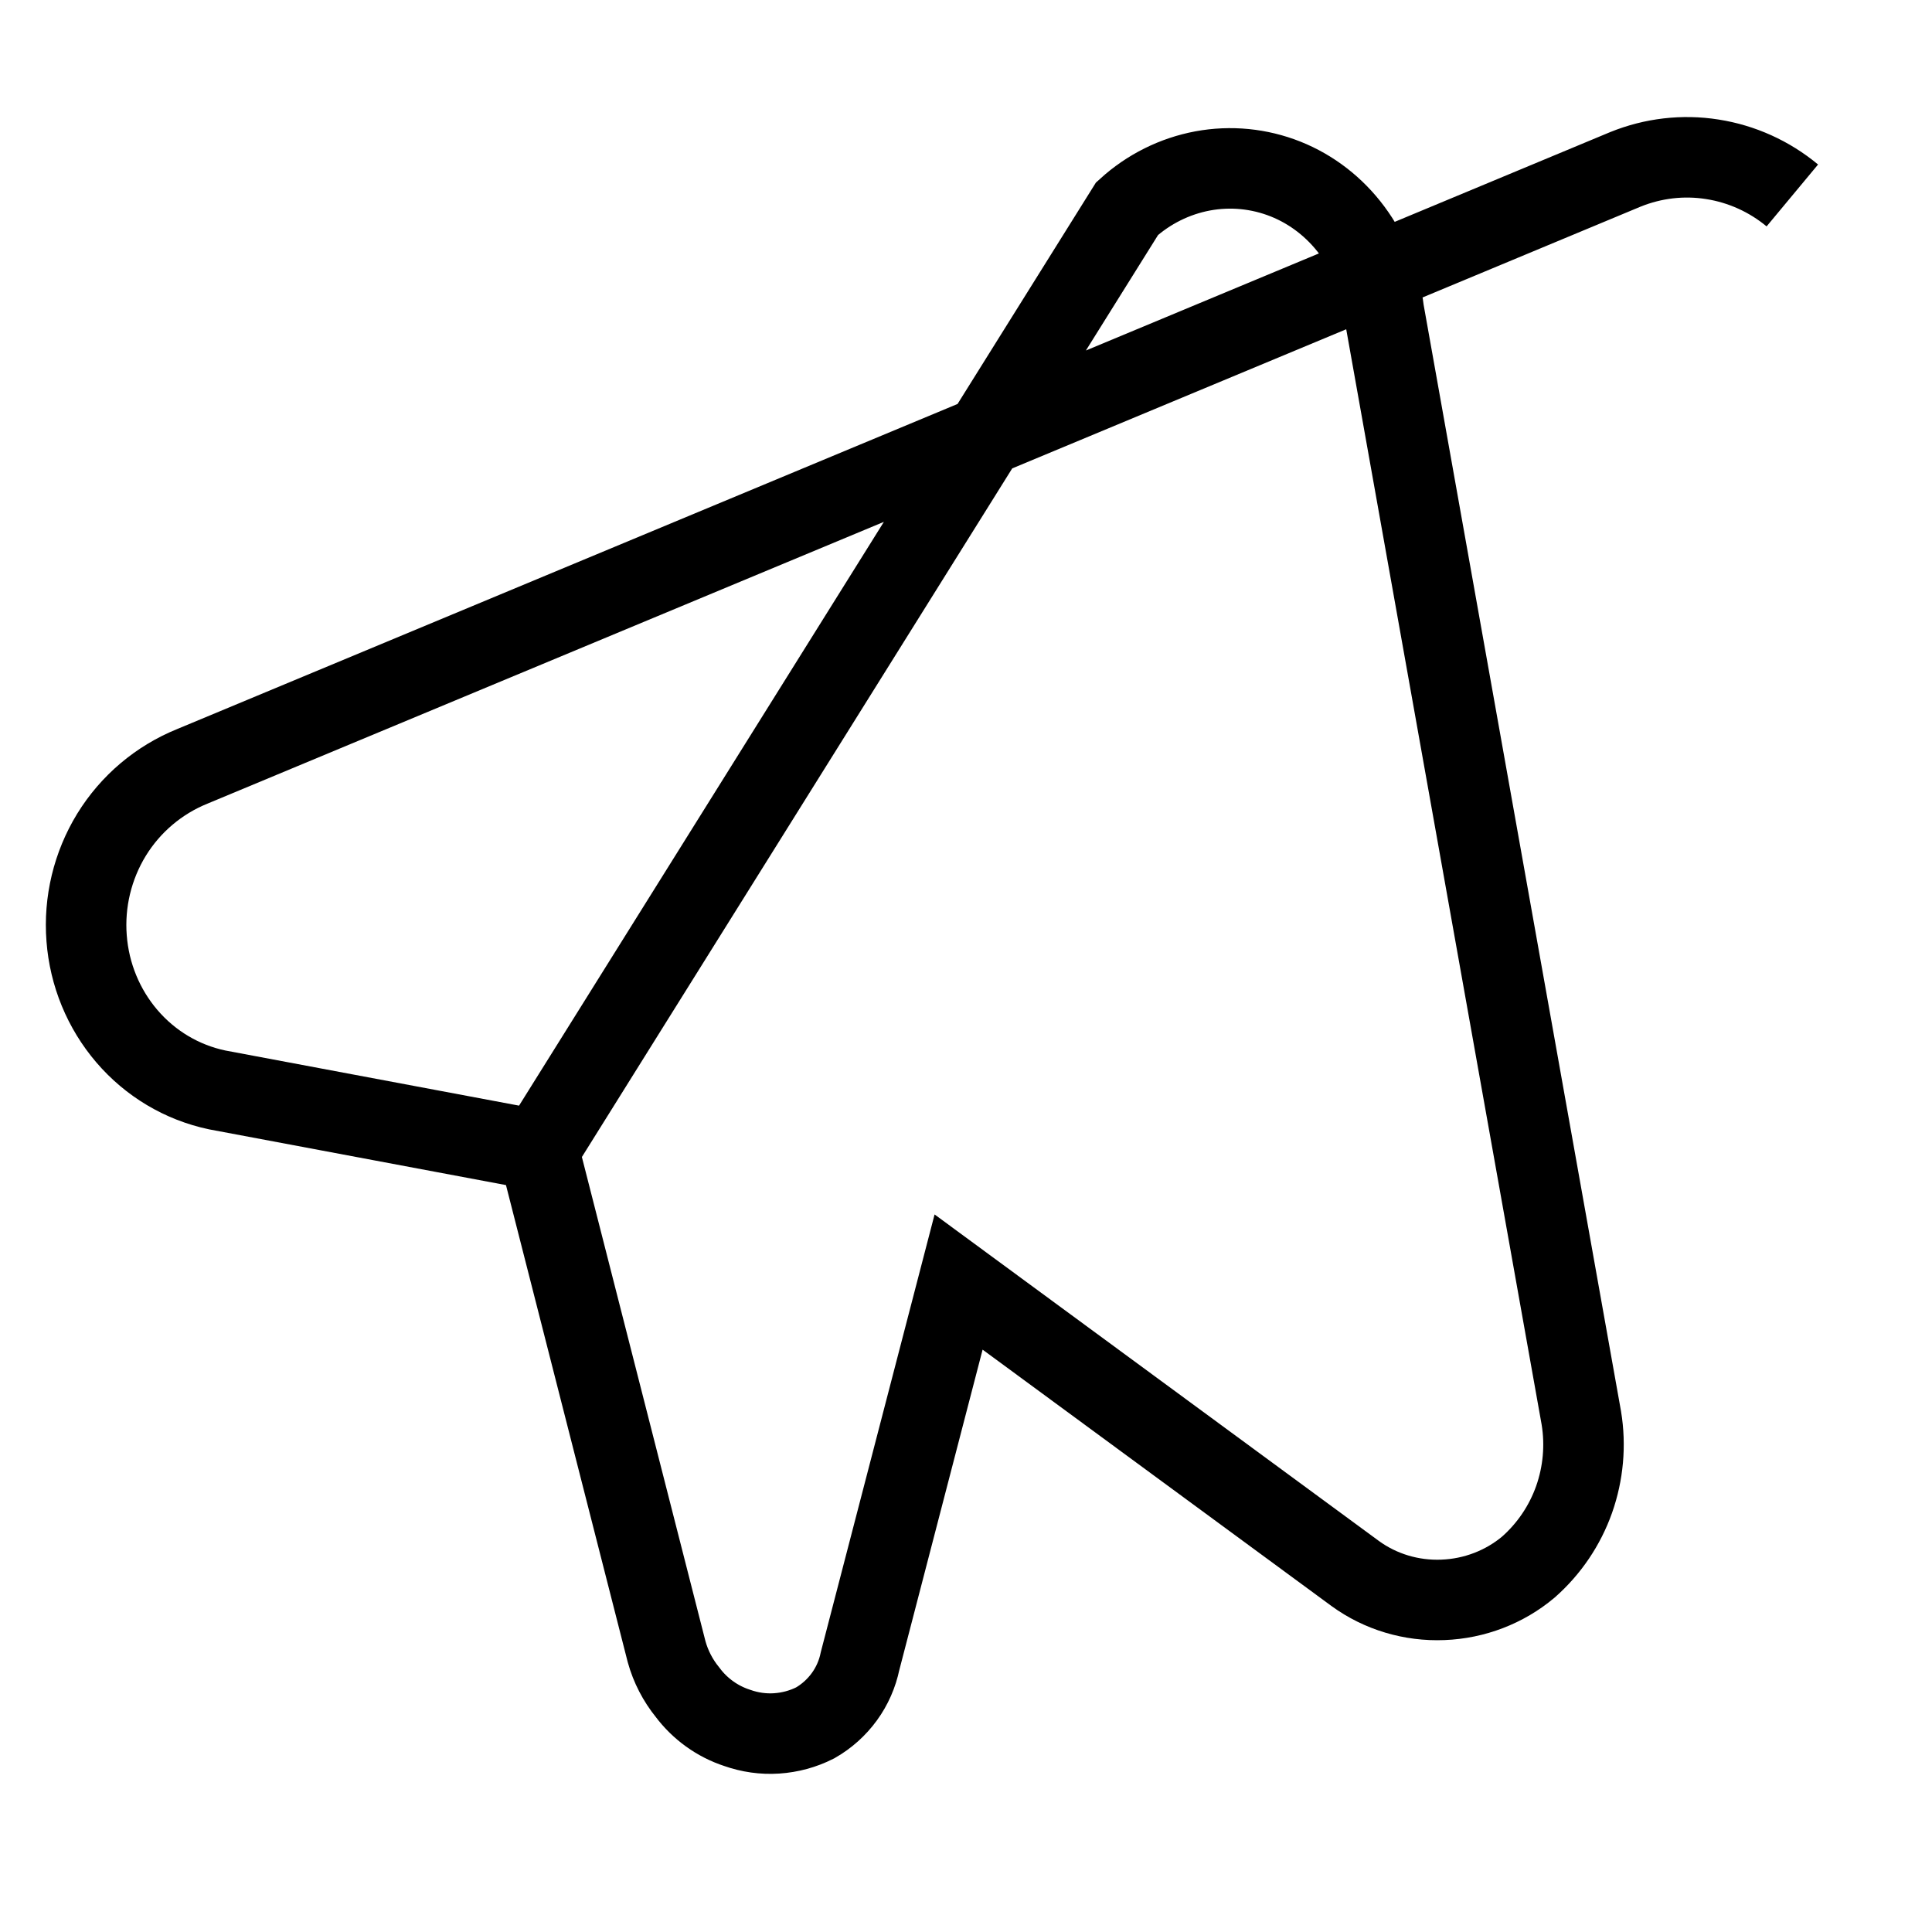 <svg xmlns="http://www.w3.org/2000/svg" viewBox="0 0 24 24" fill="none">
  <path d="M22.265 2.428C21.98 2.191 21.636 2.036 21.272 1.979C20.907 1.921 20.534 1.965 20.191 2.104L2.391 9.519C1.973 9.688 1.621 9.986 1.385 10.37C1.15 10.754 1.041 11.205 1.076 11.656C1.11 12.107 1.286 12.533 1.576 12.872C1.867 13.212 2.258 13.446 2.696 13.539L6.691 14.289L8.281 20.519C8.332 20.702 8.42 20.873 8.541 21.022C8.618 21.125 8.71 21.215 8.814 21.29C8.918 21.365 9.034 21.424 9.156 21.464C9.314 21.52 9.481 21.544 9.647 21.533C9.814 21.522 9.977 21.478 10.127 21.402C10.27 21.32 10.393 21.209 10.489 21.077C10.585 20.945 10.651 20.794 10.684 20.634L11.908 15.926L16.834 19.546C17.148 19.775 17.534 19.89 17.925 19.874C18.316 19.859 18.691 19.715 18.987 19.466C19.244 19.239 19.439 18.951 19.554 18.627C19.668 18.303 19.7 17.955 19.644 17.615L17.191 3.865C17.147 3.499 17.011 3.153 16.796 2.864C16.581 2.575 16.296 2.354 15.97 2.224C15.643 2.094 15.288 2.059 14.941 2.123C14.593 2.188 14.268 2.349 14.001 2.592L6.691 14.289" stroke="currentColor" strokeWidth="2" strokeLinecap="round" strokeLinejoin="round"/>
</svg> 